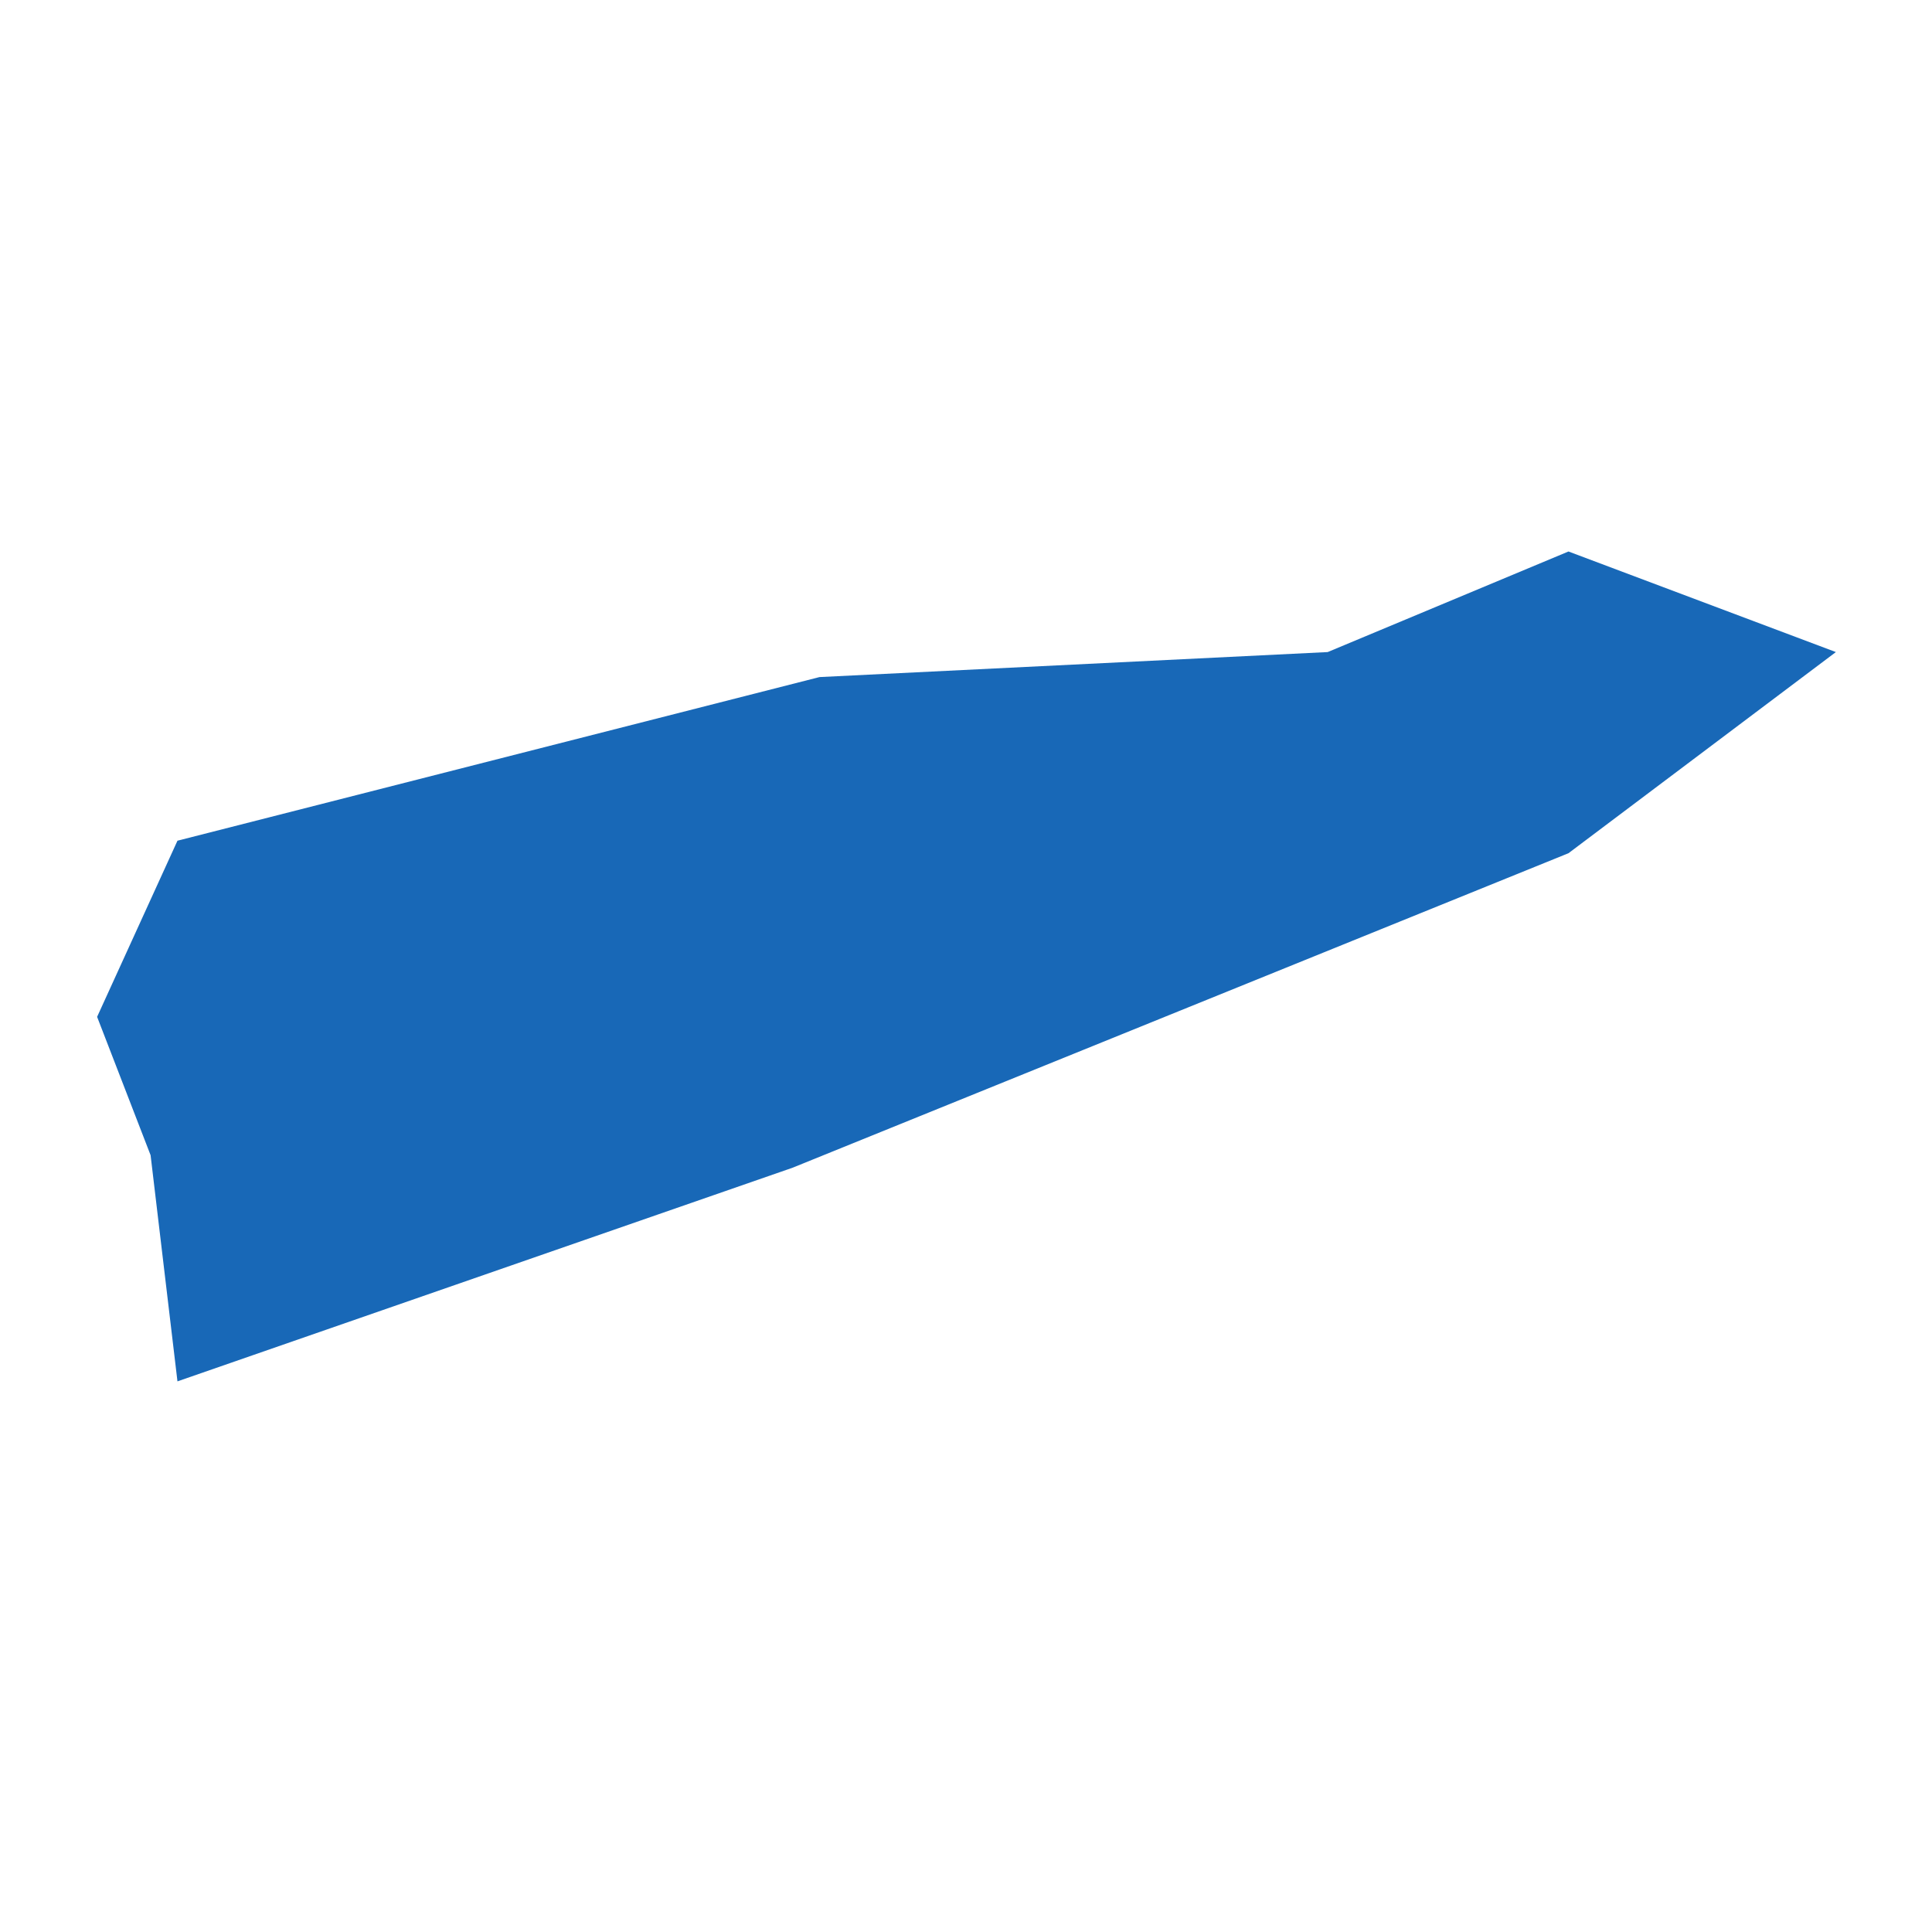 <?xml version="1.0" standalone="no"?>
<!DOCTYPE svg PUBLIC "-//W3C//DTD SVG 20010904//EN"
 "http://www.w3.org/TR/2001/REC-SVG-20010904/DTD/svg10.dtd">
<svg version="1.0" xmlns="http://www.w3.org/2000/svg" viewBox="0 0 1024 1024" preserveAspectRatio="xMidYMid meet" width="1024pt" height="1024pt">
 <g transform="translate(-121372.42,-94205.411)scale(141.022)" fill="#000000" stroke="none">
    <path
    d="M861.028,671.841L861.33,671.179L863.743,670.564L865.653,670.47L866.558,670.092L867.563,670.47L866.558,671.226L863.642,672.408L861.33,673.211L861.229,672.361Z"
    fill="#1868b7"
    />
  </g>
</svg>